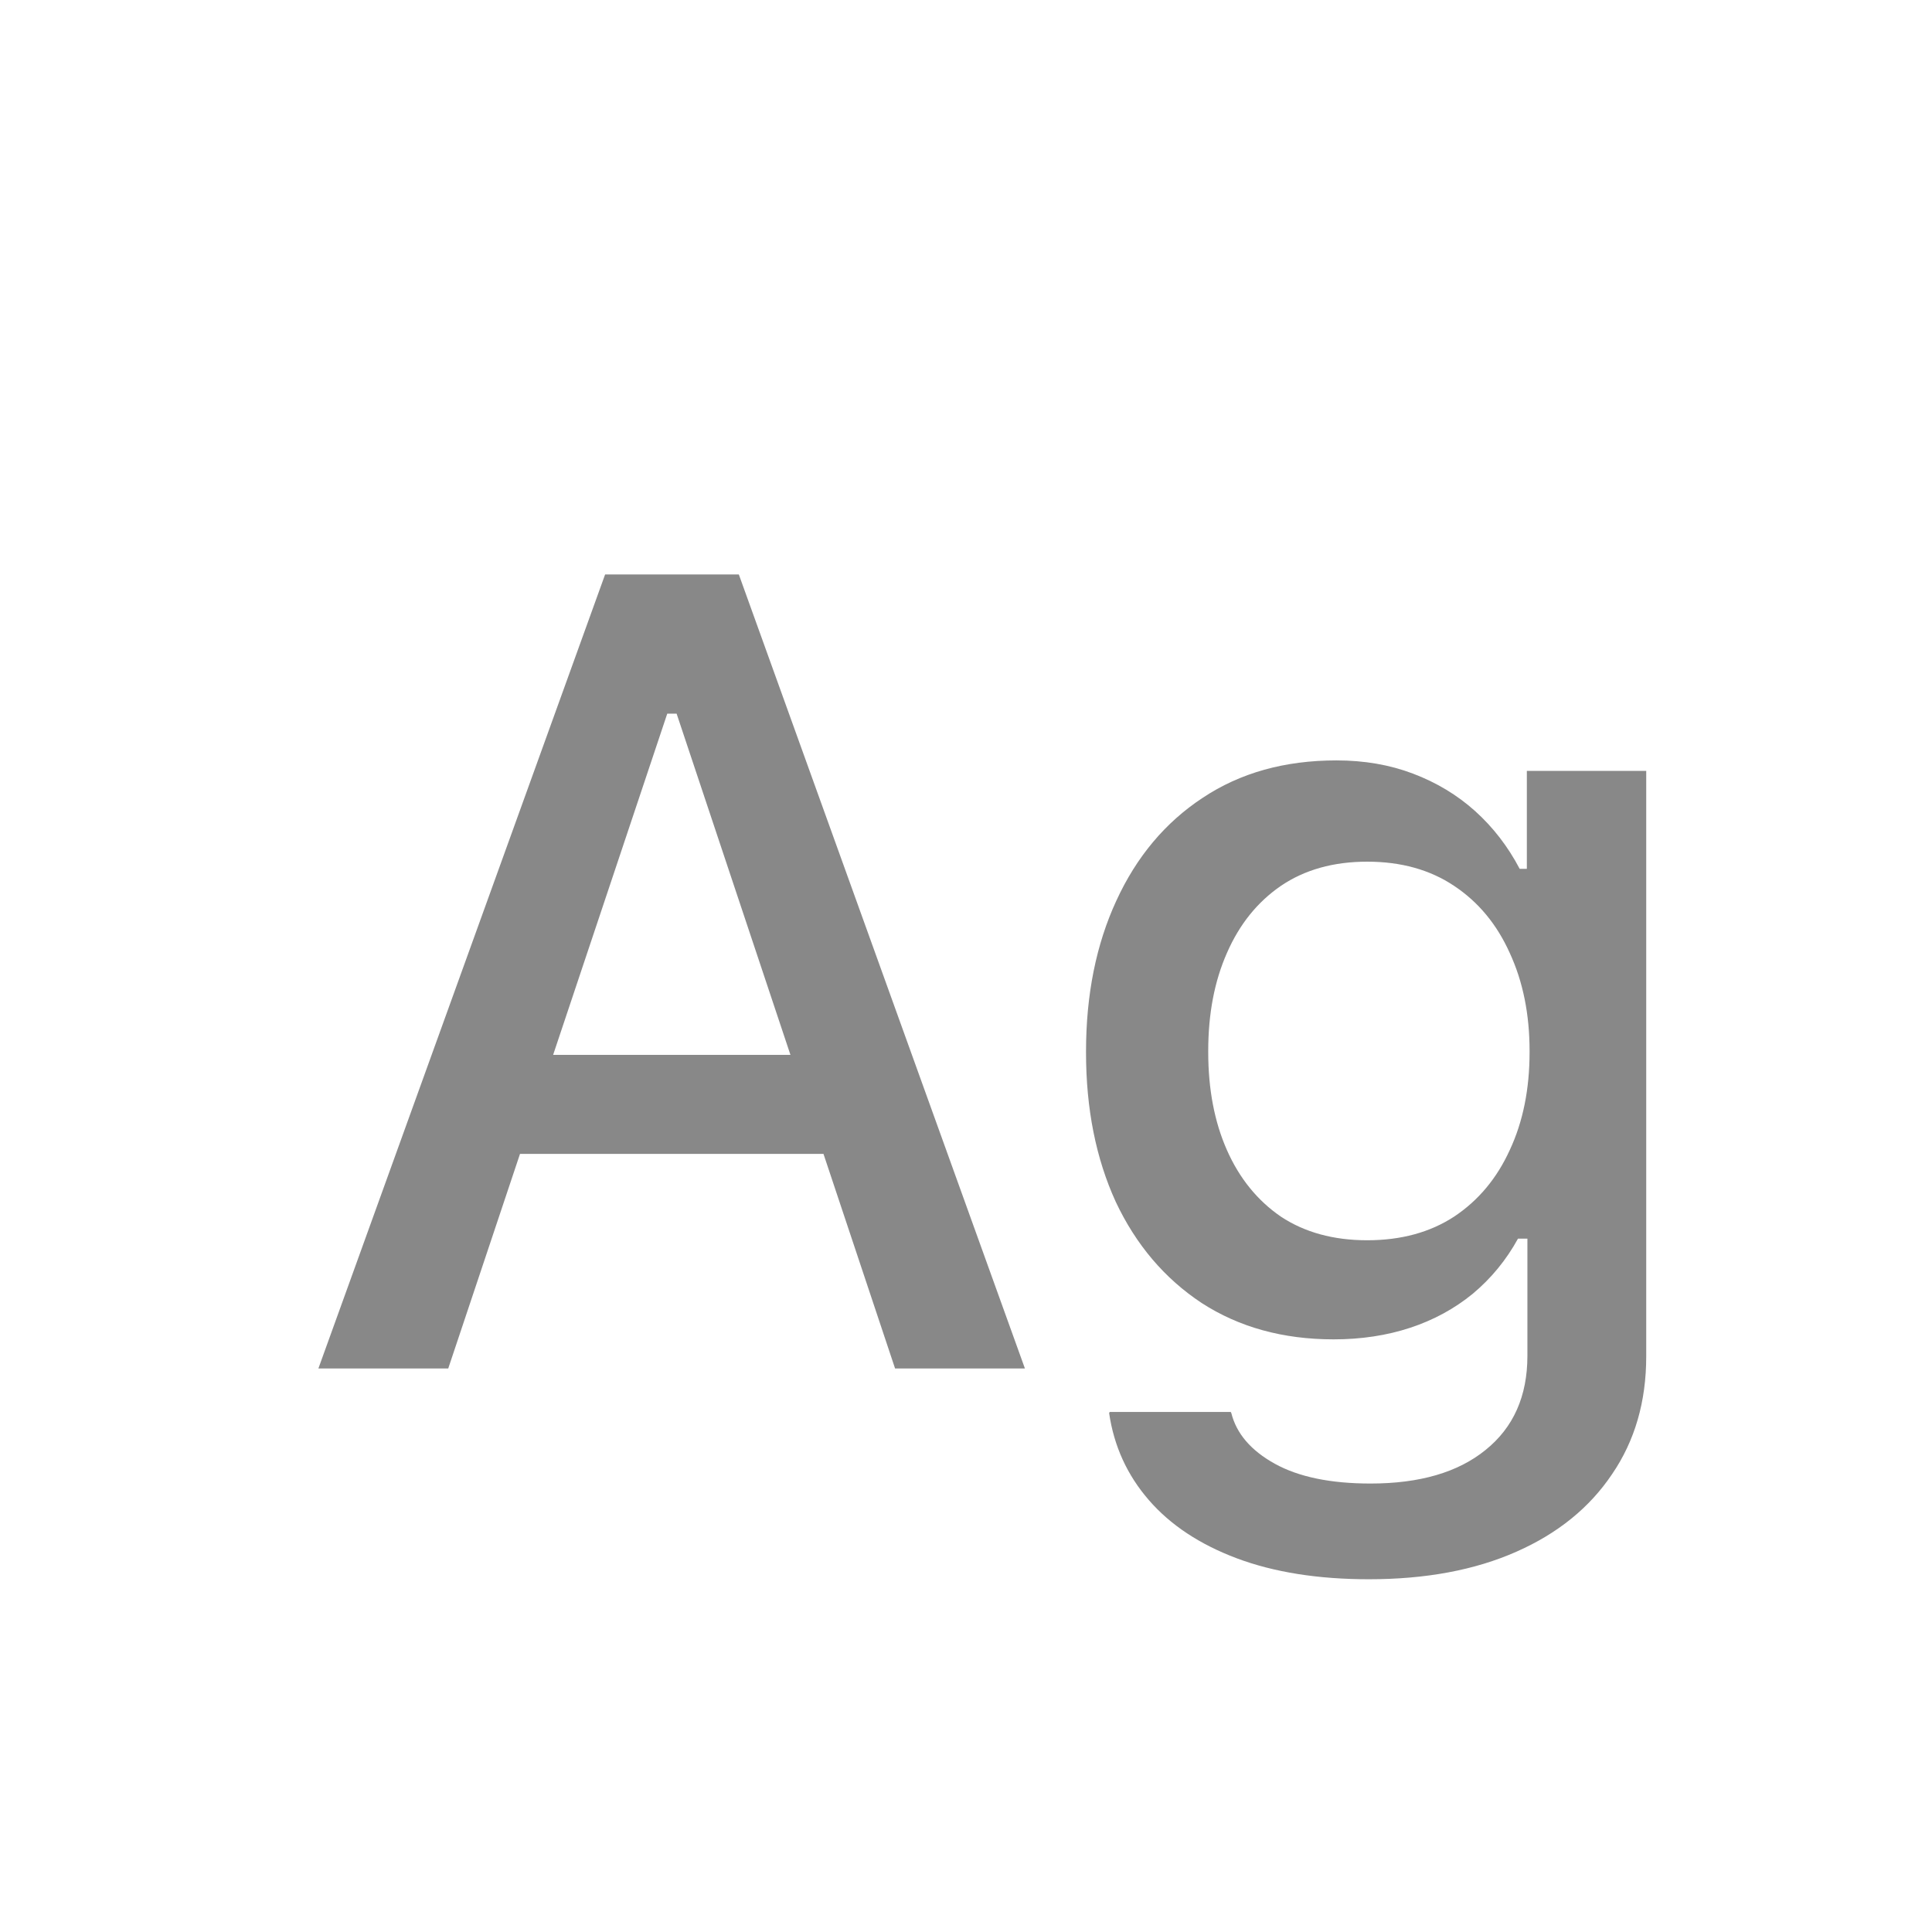 <svg width="24" height="24" viewBox="0 0 24 24" fill="none" xmlns="http://www.w3.org/2000/svg">
<path d="M3.955 17H5.568L8.289 8.865H8.754V7.136H7.517L3.955 17ZM5.671 14.334H11.023L10.593 13.104H6.102L5.671 14.334ZM11.119 17H12.732L9.178 7.136H8.405V8.865L11.119 17ZM17.005 19.618C17.711 19.618 18.322 19.504 18.837 19.276C19.352 19.049 19.748 18.727 20.026 18.312C20.309 17.898 20.45 17.41 20.45 16.85V9.576H18.967V10.793H18.878C18.732 10.515 18.547 10.276 18.324 10.075C18.101 9.875 17.843 9.72 17.552 9.61C17.265 9.501 16.948 9.446 16.602 9.446C15.959 9.446 15.405 9.601 14.94 9.911C14.476 10.216 14.118 10.643 13.867 11.19C13.617 11.732 13.491 12.356 13.491 13.062V13.076C13.491 13.773 13.614 14.391 13.86 14.929C14.111 15.462 14.466 15.881 14.927 16.186C15.392 16.487 15.938 16.638 16.567 16.638C16.909 16.638 17.226 16.59 17.518 16.494C17.809 16.398 18.069 16.257 18.297 16.07C18.525 15.879 18.712 15.651 18.857 15.387H18.974V16.843C18.974 17.344 18.8 17.734 18.454 18.012C18.112 18.29 17.636 18.429 17.025 18.429C16.529 18.429 16.132 18.347 15.836 18.183C15.54 18.019 15.36 17.809 15.296 17.554L15.289 17.54H13.785L13.778 17.554C13.838 17.964 14.002 18.324 14.271 18.634C14.539 18.944 14.904 19.185 15.364 19.358C15.829 19.532 16.376 19.618 17.005 19.618ZM16.984 15.407C16.565 15.407 16.207 15.309 15.911 15.113C15.62 14.913 15.396 14.637 15.241 14.286C15.086 13.935 15.009 13.53 15.009 13.069V13.056C15.009 12.595 15.086 12.19 15.241 11.839C15.396 11.483 15.62 11.205 15.911 11.005C16.207 10.804 16.565 10.704 16.984 10.704C17.404 10.704 17.764 10.804 18.064 11.005C18.365 11.205 18.595 11.483 18.755 11.839C18.919 12.194 19.001 12.6 19.001 13.056V13.069C19.001 13.53 18.919 13.935 18.755 14.286C18.595 14.637 18.365 14.913 18.064 15.113C17.764 15.309 17.404 15.407 16.984 15.407Z" fill="#888888"/>
</svg>
